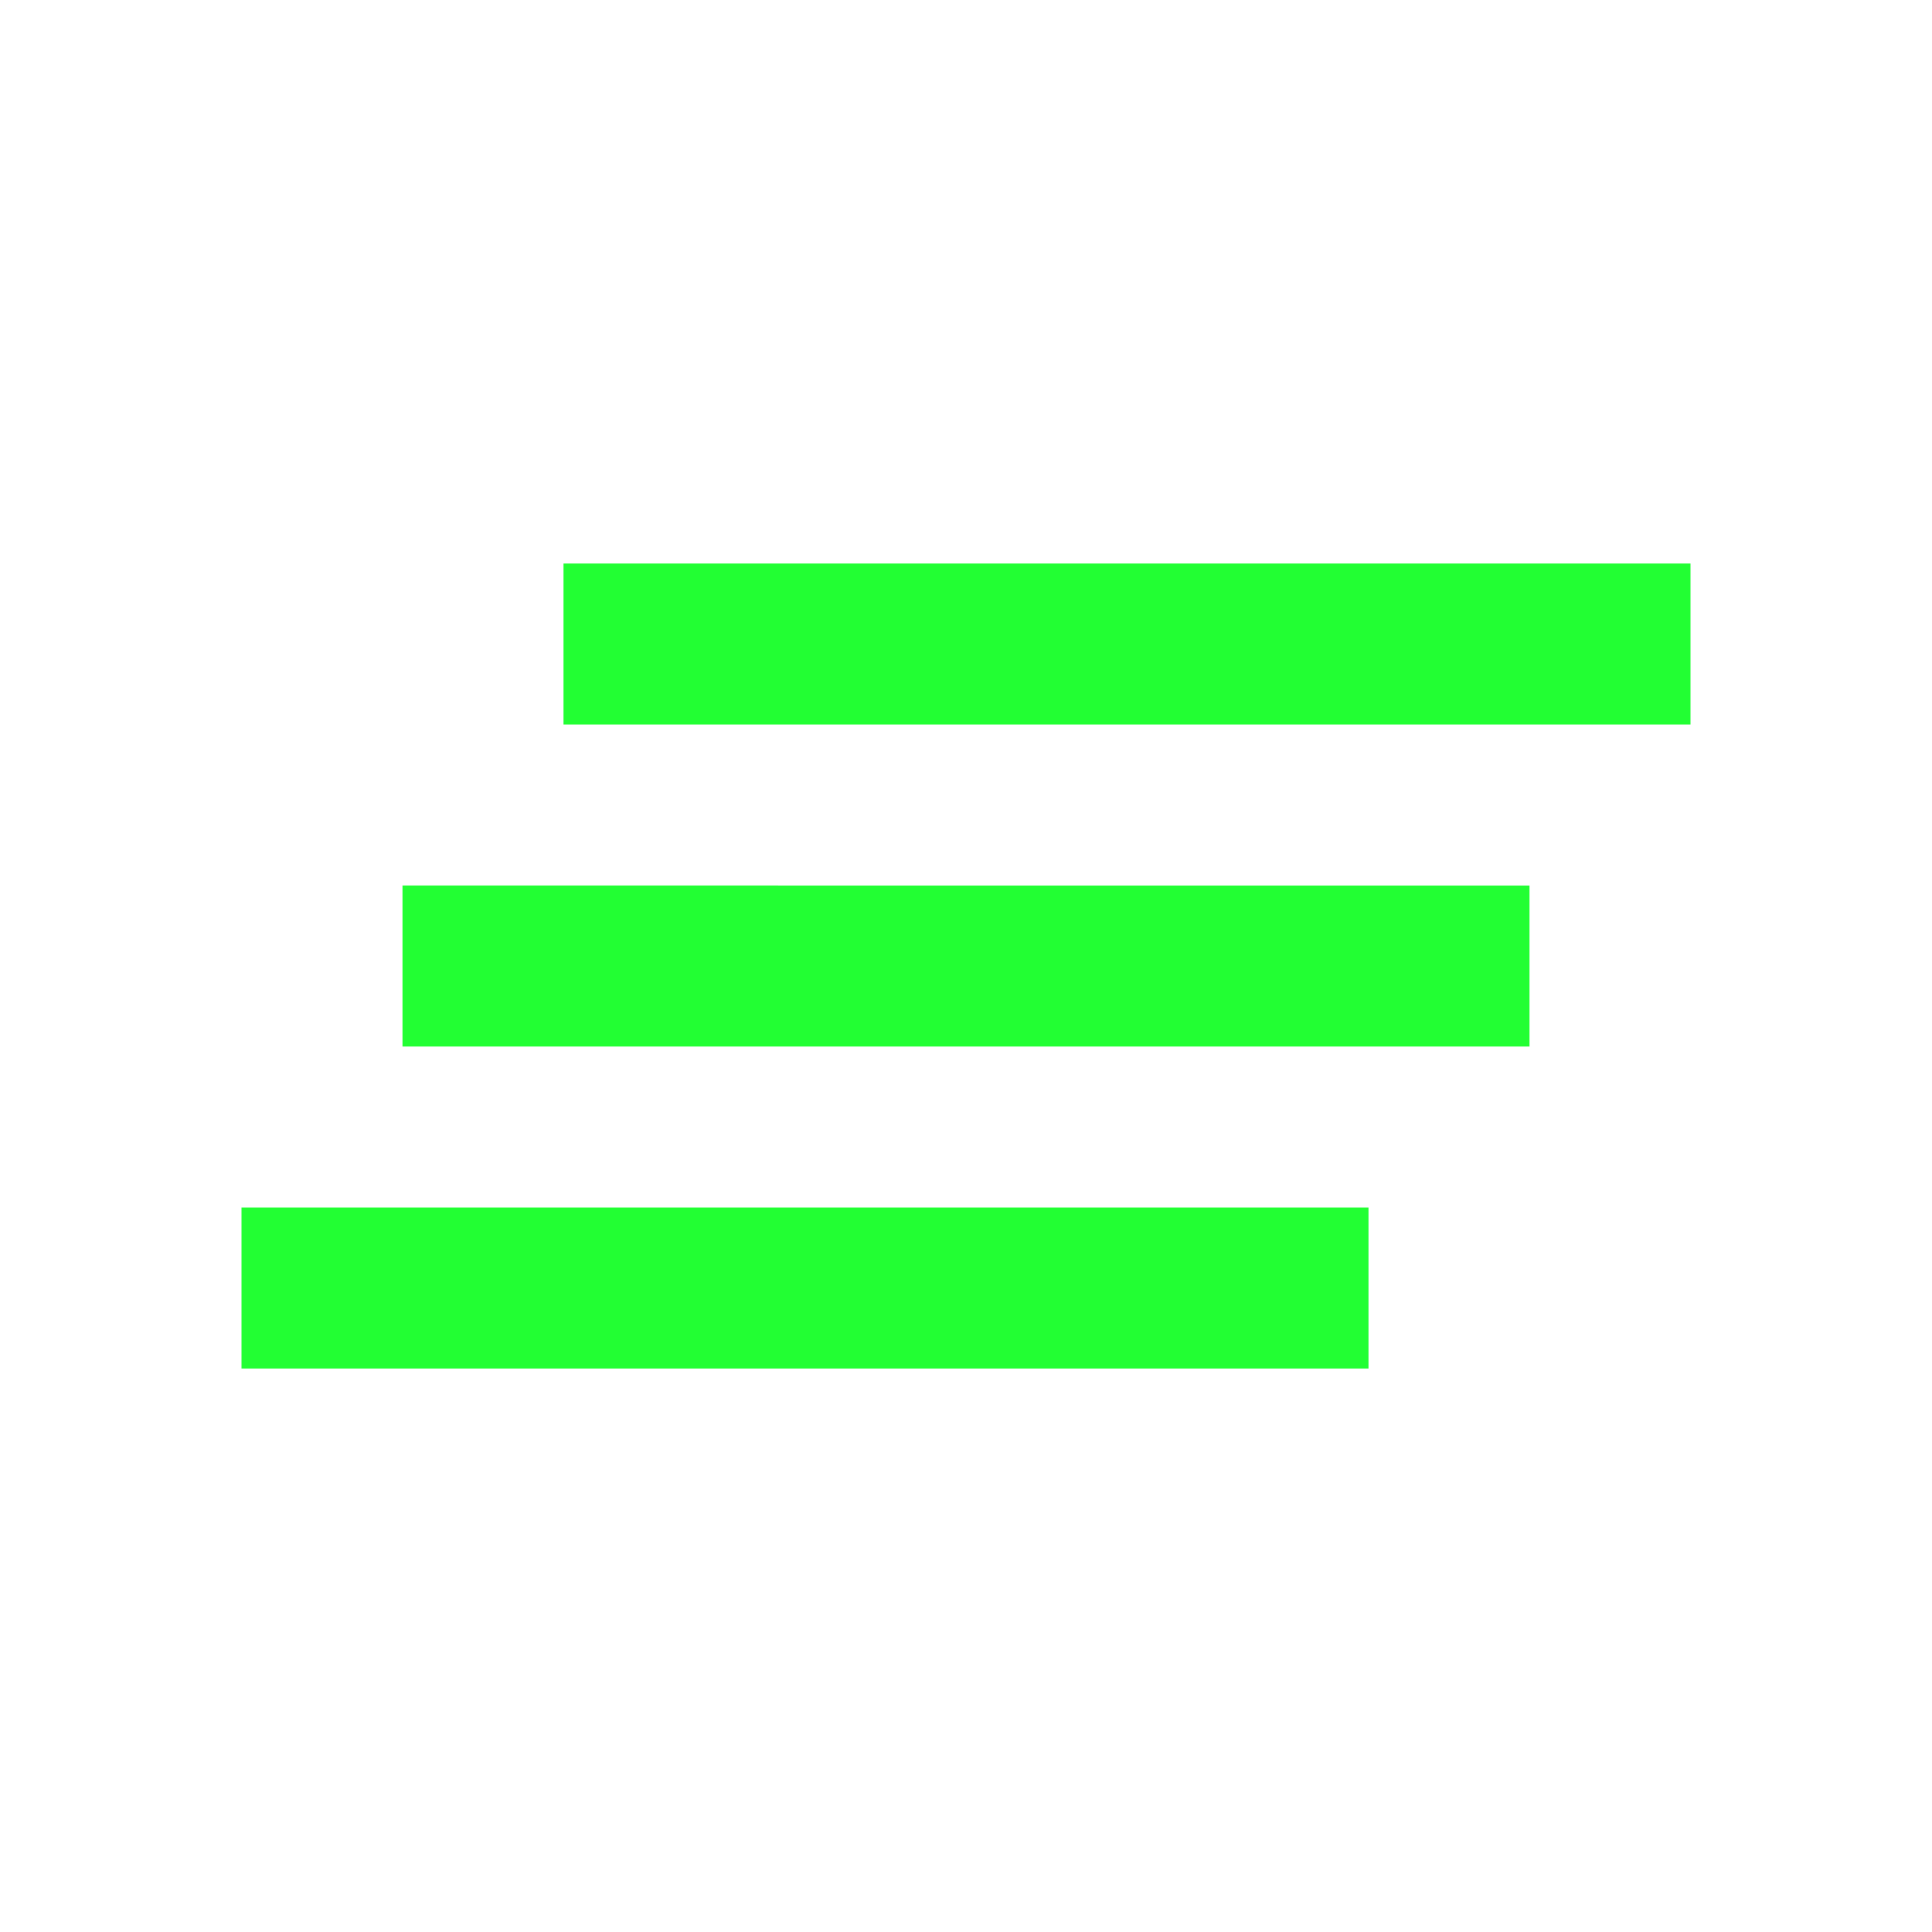 <svg xmlns="http://www.w3.org/2000/svg" height="48px" viewBox="0 0 24 24" width="48px" fill="#22ff33"><path
        d="M0 0h24v24H0z" fill="none"/><path d="M5 13h14v-2H5v2zm-2 4h14v-2H3v2zM7 7v2h14V7H7z"/></svg>